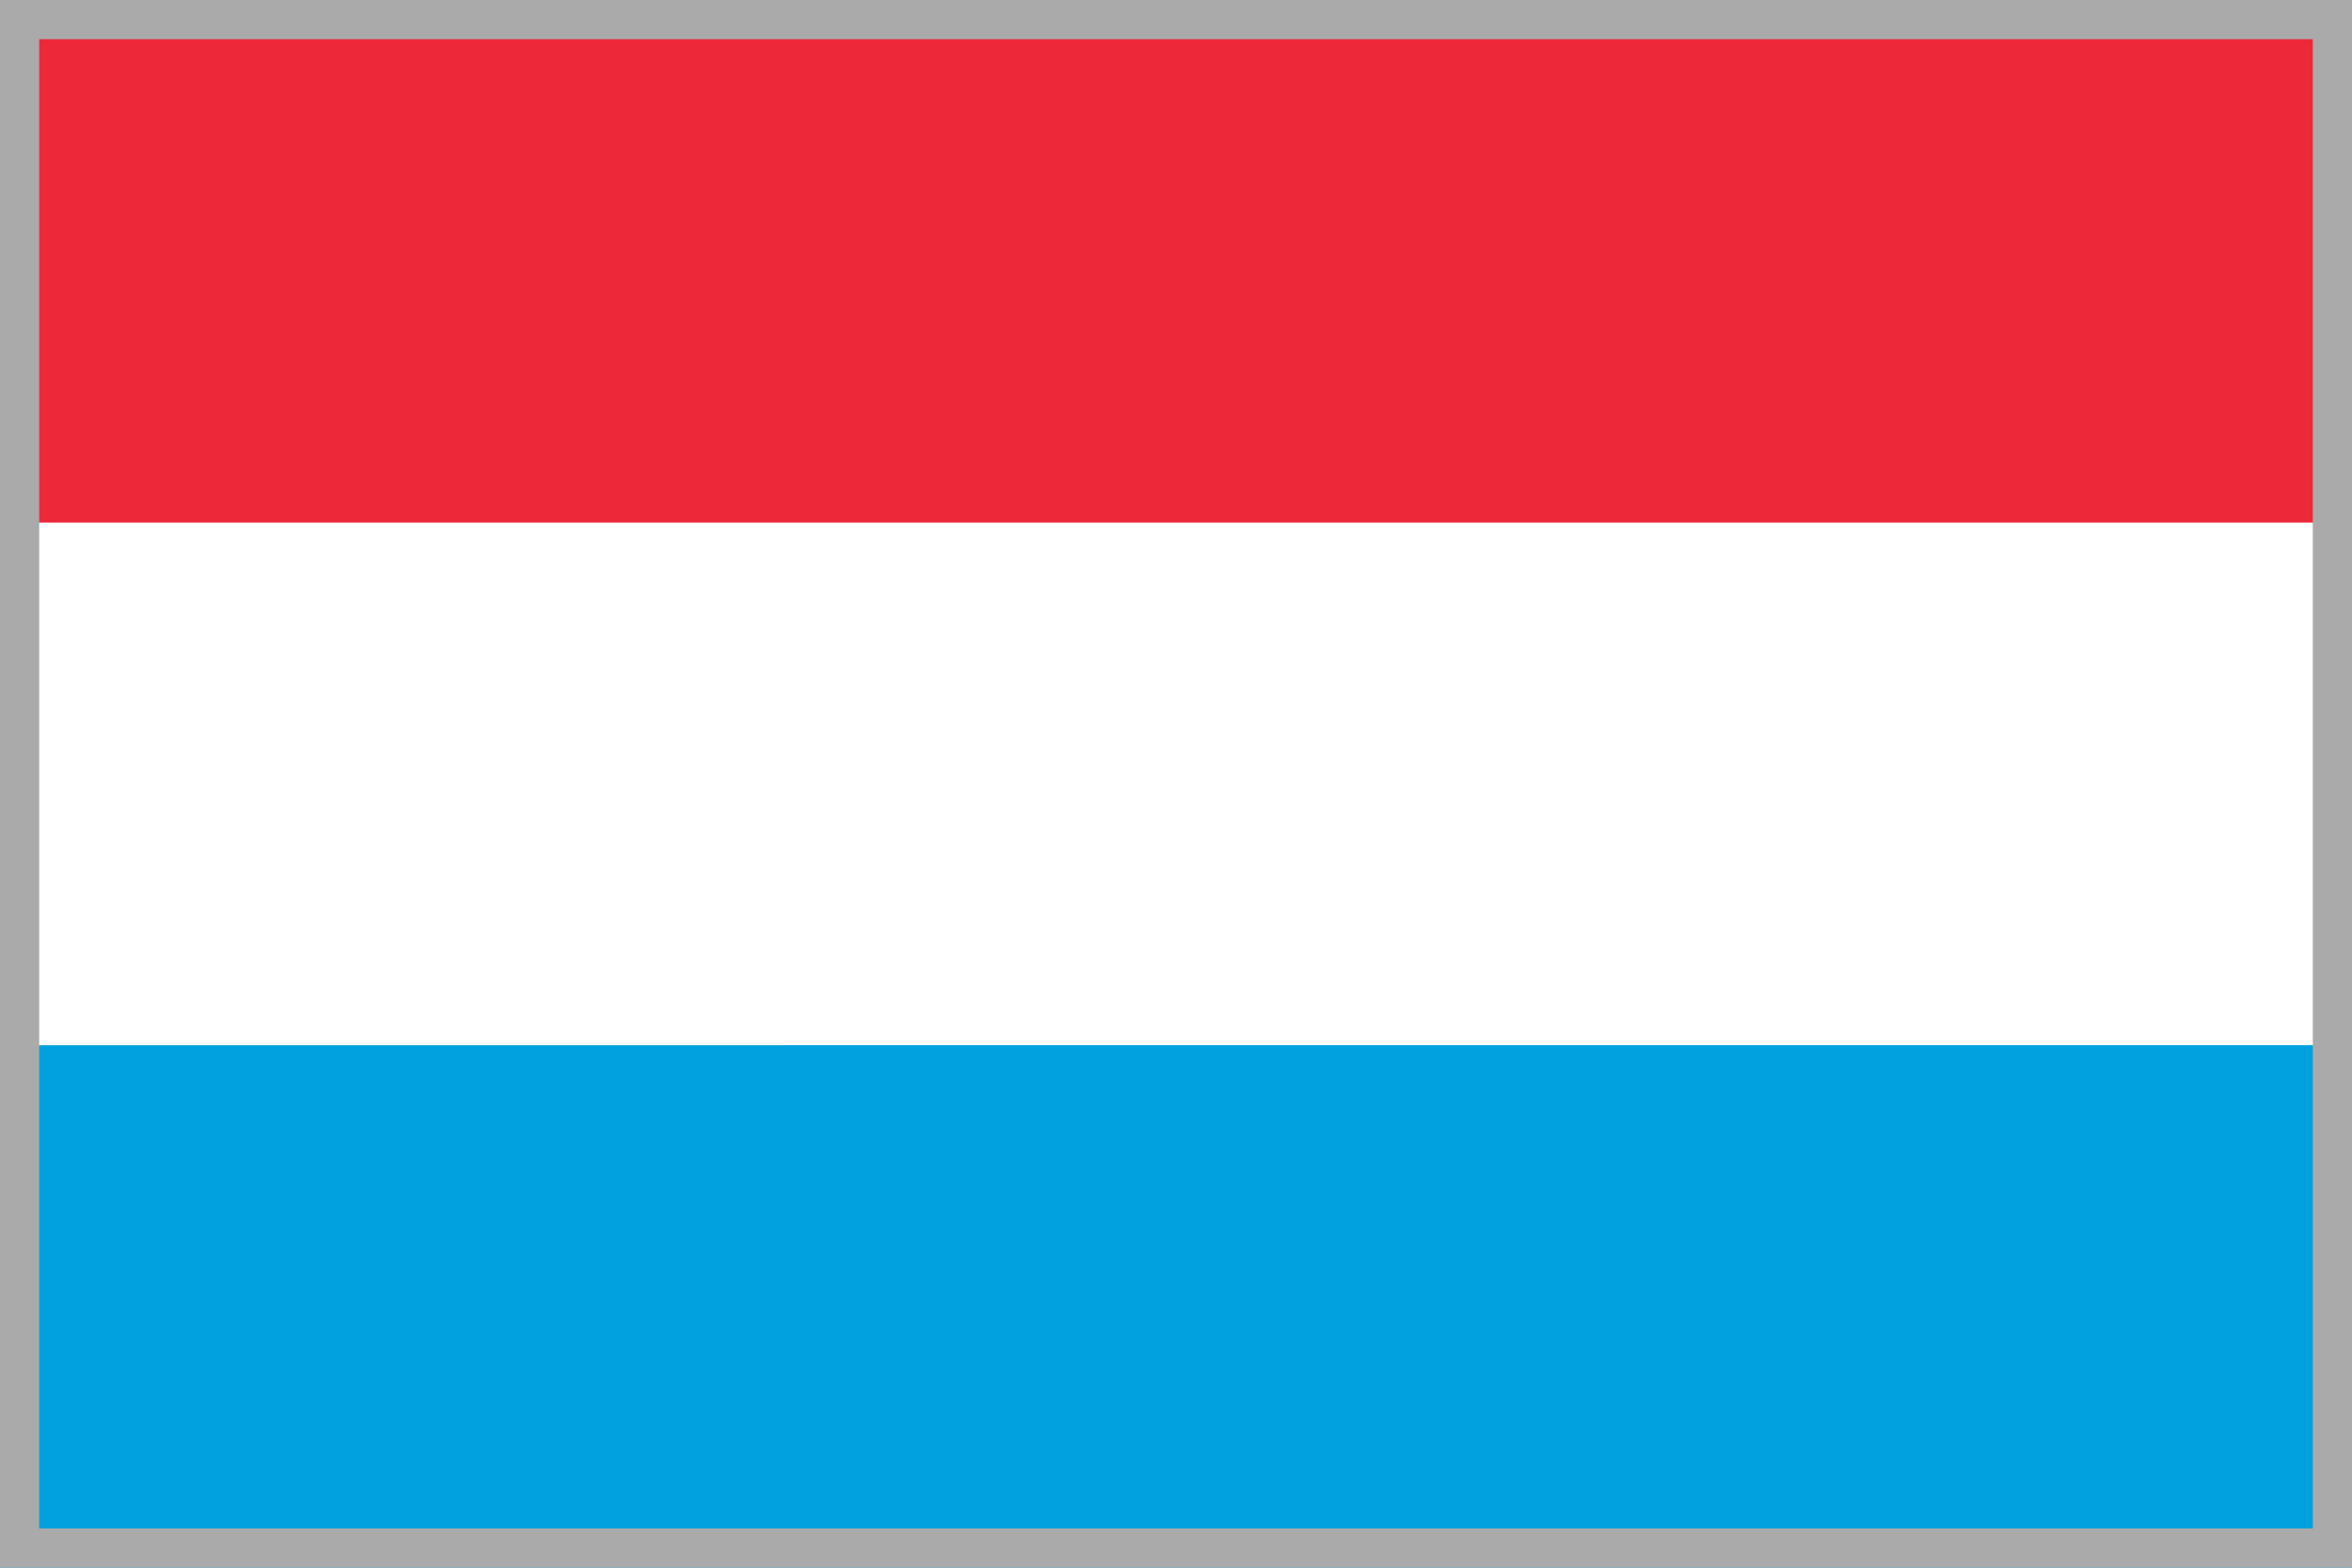 <svg width="30" height="20" xmlns="http://www.w3.org/2000/svg">
	<g fill="none" fill-rule="evenodd">
		<path fill="#FFF" d="M0 0h30v20H0z"/>
		<g fill-rule="nonzero">
			<path fill="#00A1DE" d="M0 10h30v10H0z"/>
			<path fill="#ED2939" d="M0 0h30v10H0z"/>
			<path fill="#FFF" d="M0 6.667h30v6.667H0z"/>
		</g>
		<path stroke="#AAA" stroke-width=".5" d="M.25.25h29.5v19.5H.25z"/>
	</g>
</svg>